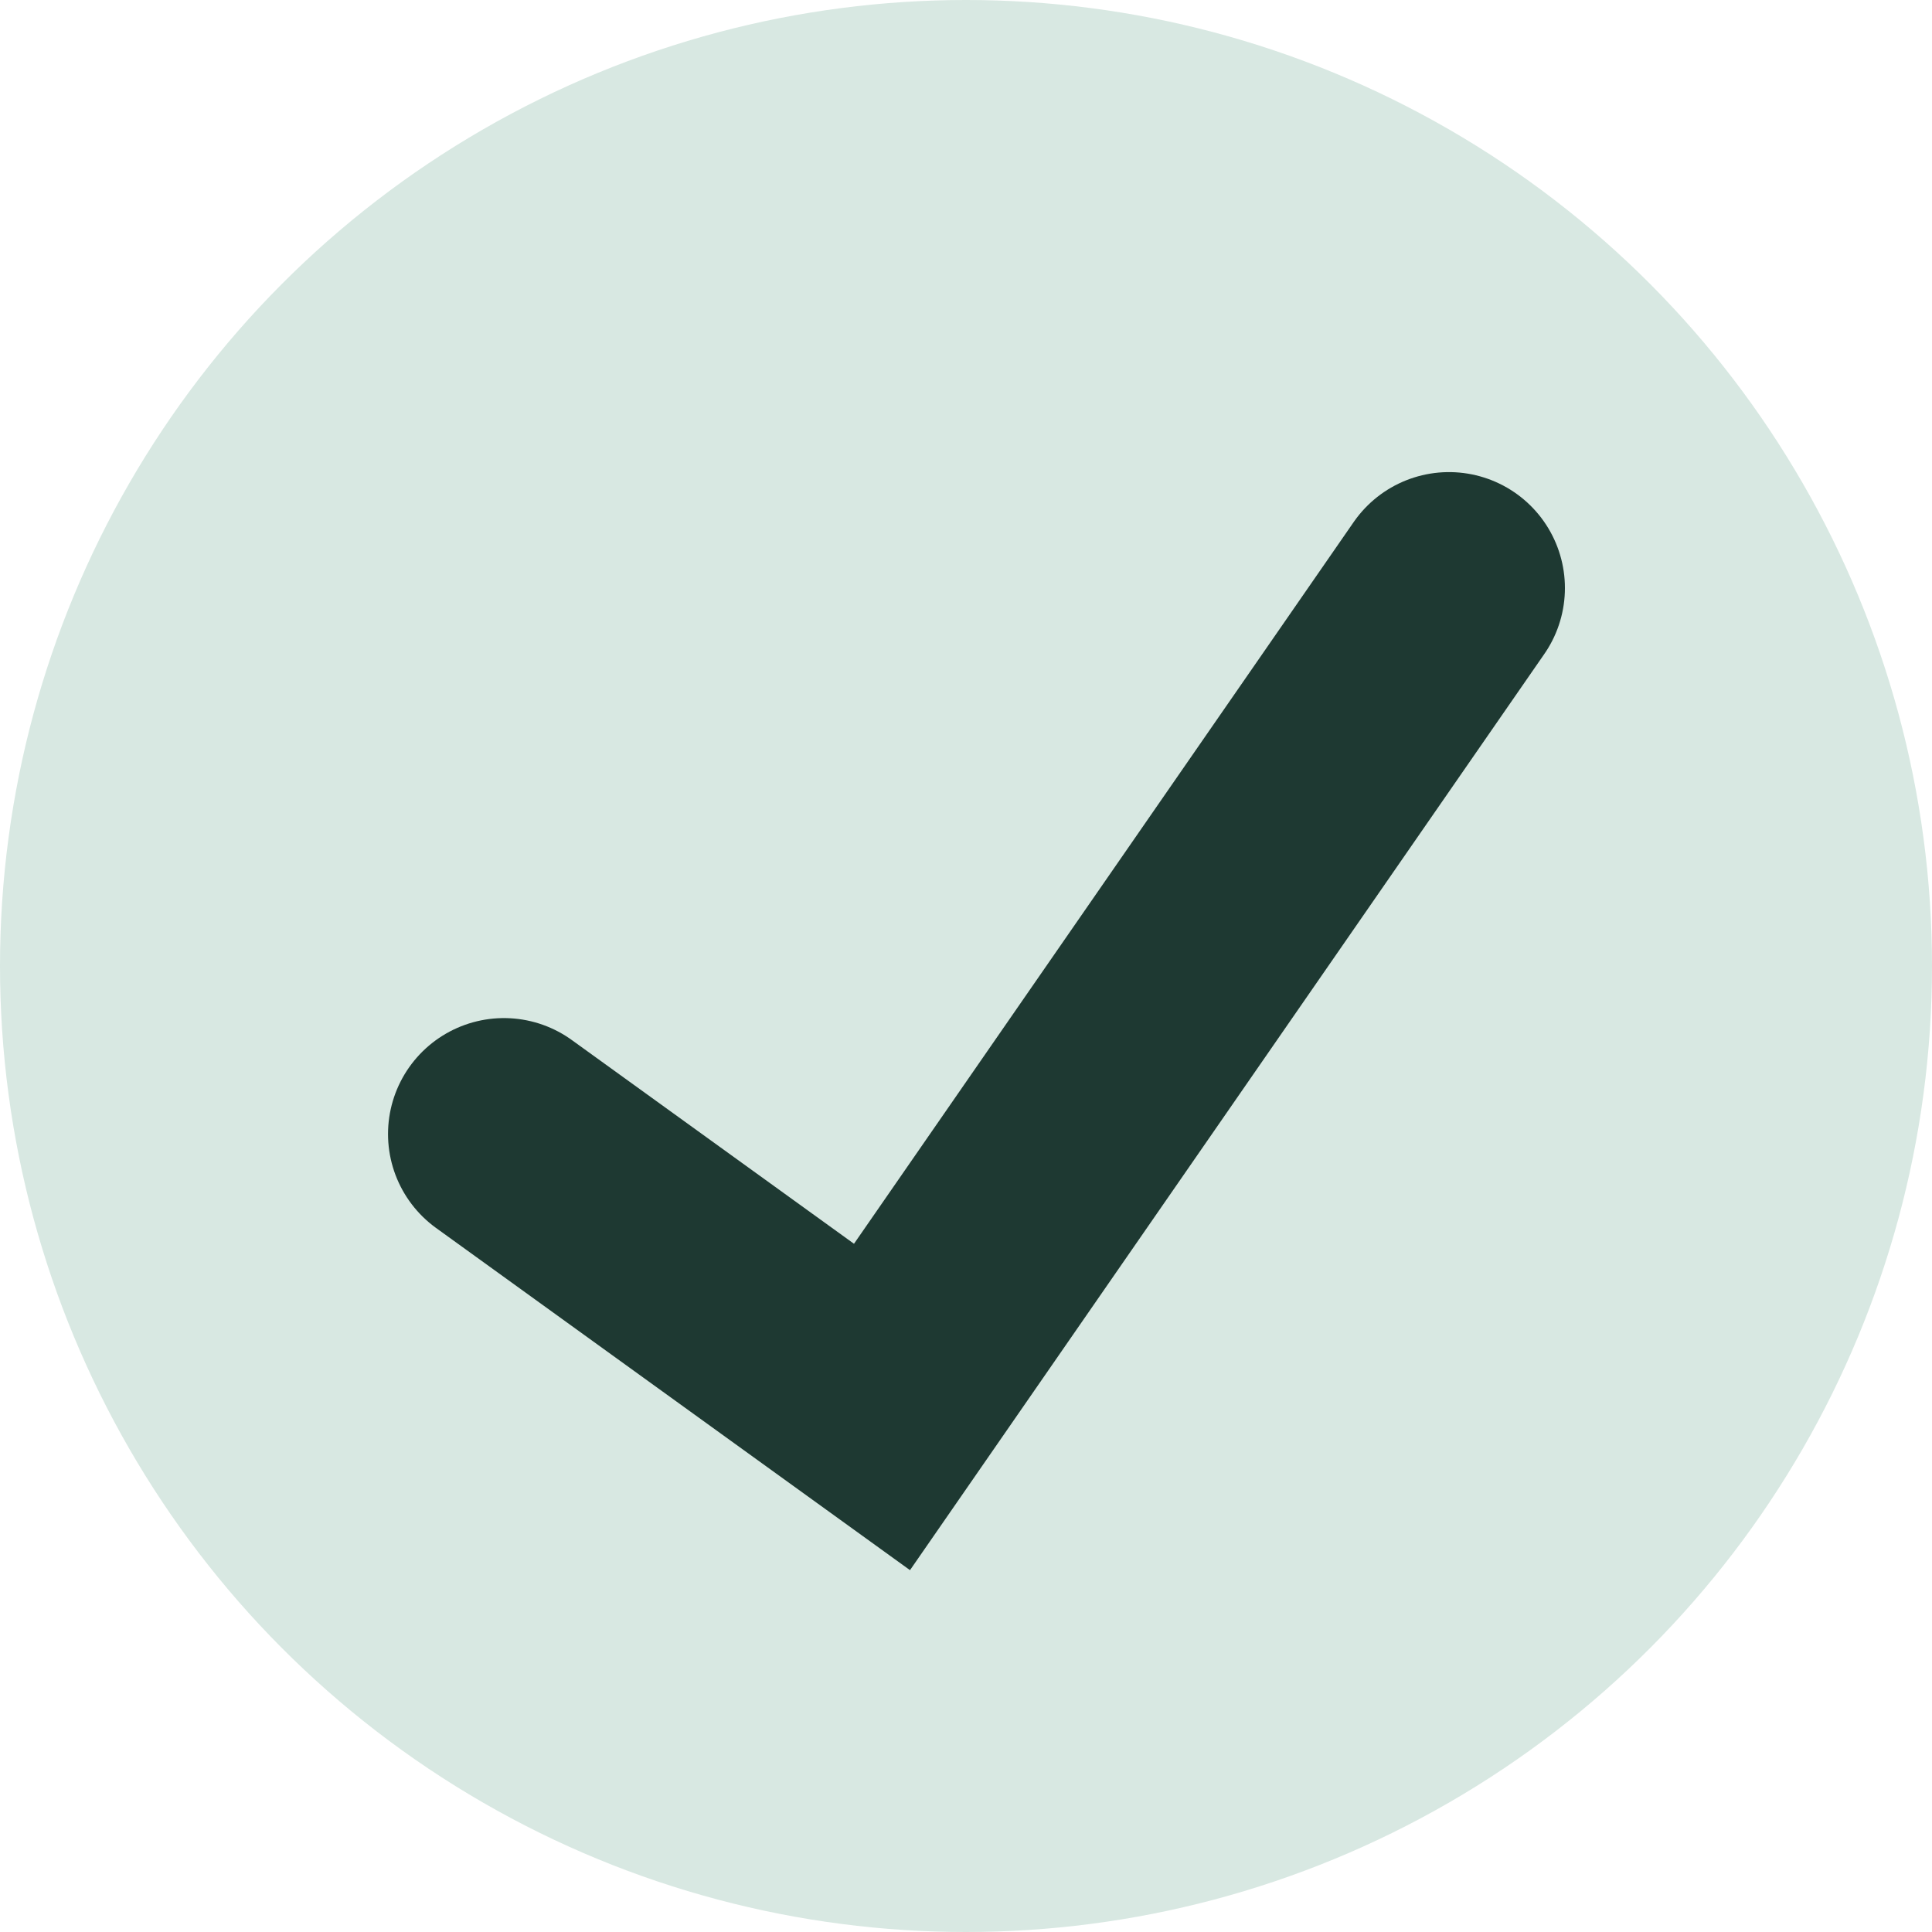 <svg width="25" height="25" viewBox="0 0 25 25" fill="none" xmlns="http://www.w3.org/2000/svg">
<circle cx="12.5" cy="12.5" r="12.5" fill="#D8E8E2"/>
<path d="M6.521 14.674L11.413 18.206L18.75 7.609" stroke="#1E3932" stroke-width="3" stroke-linecap="round"/>
</svg>
